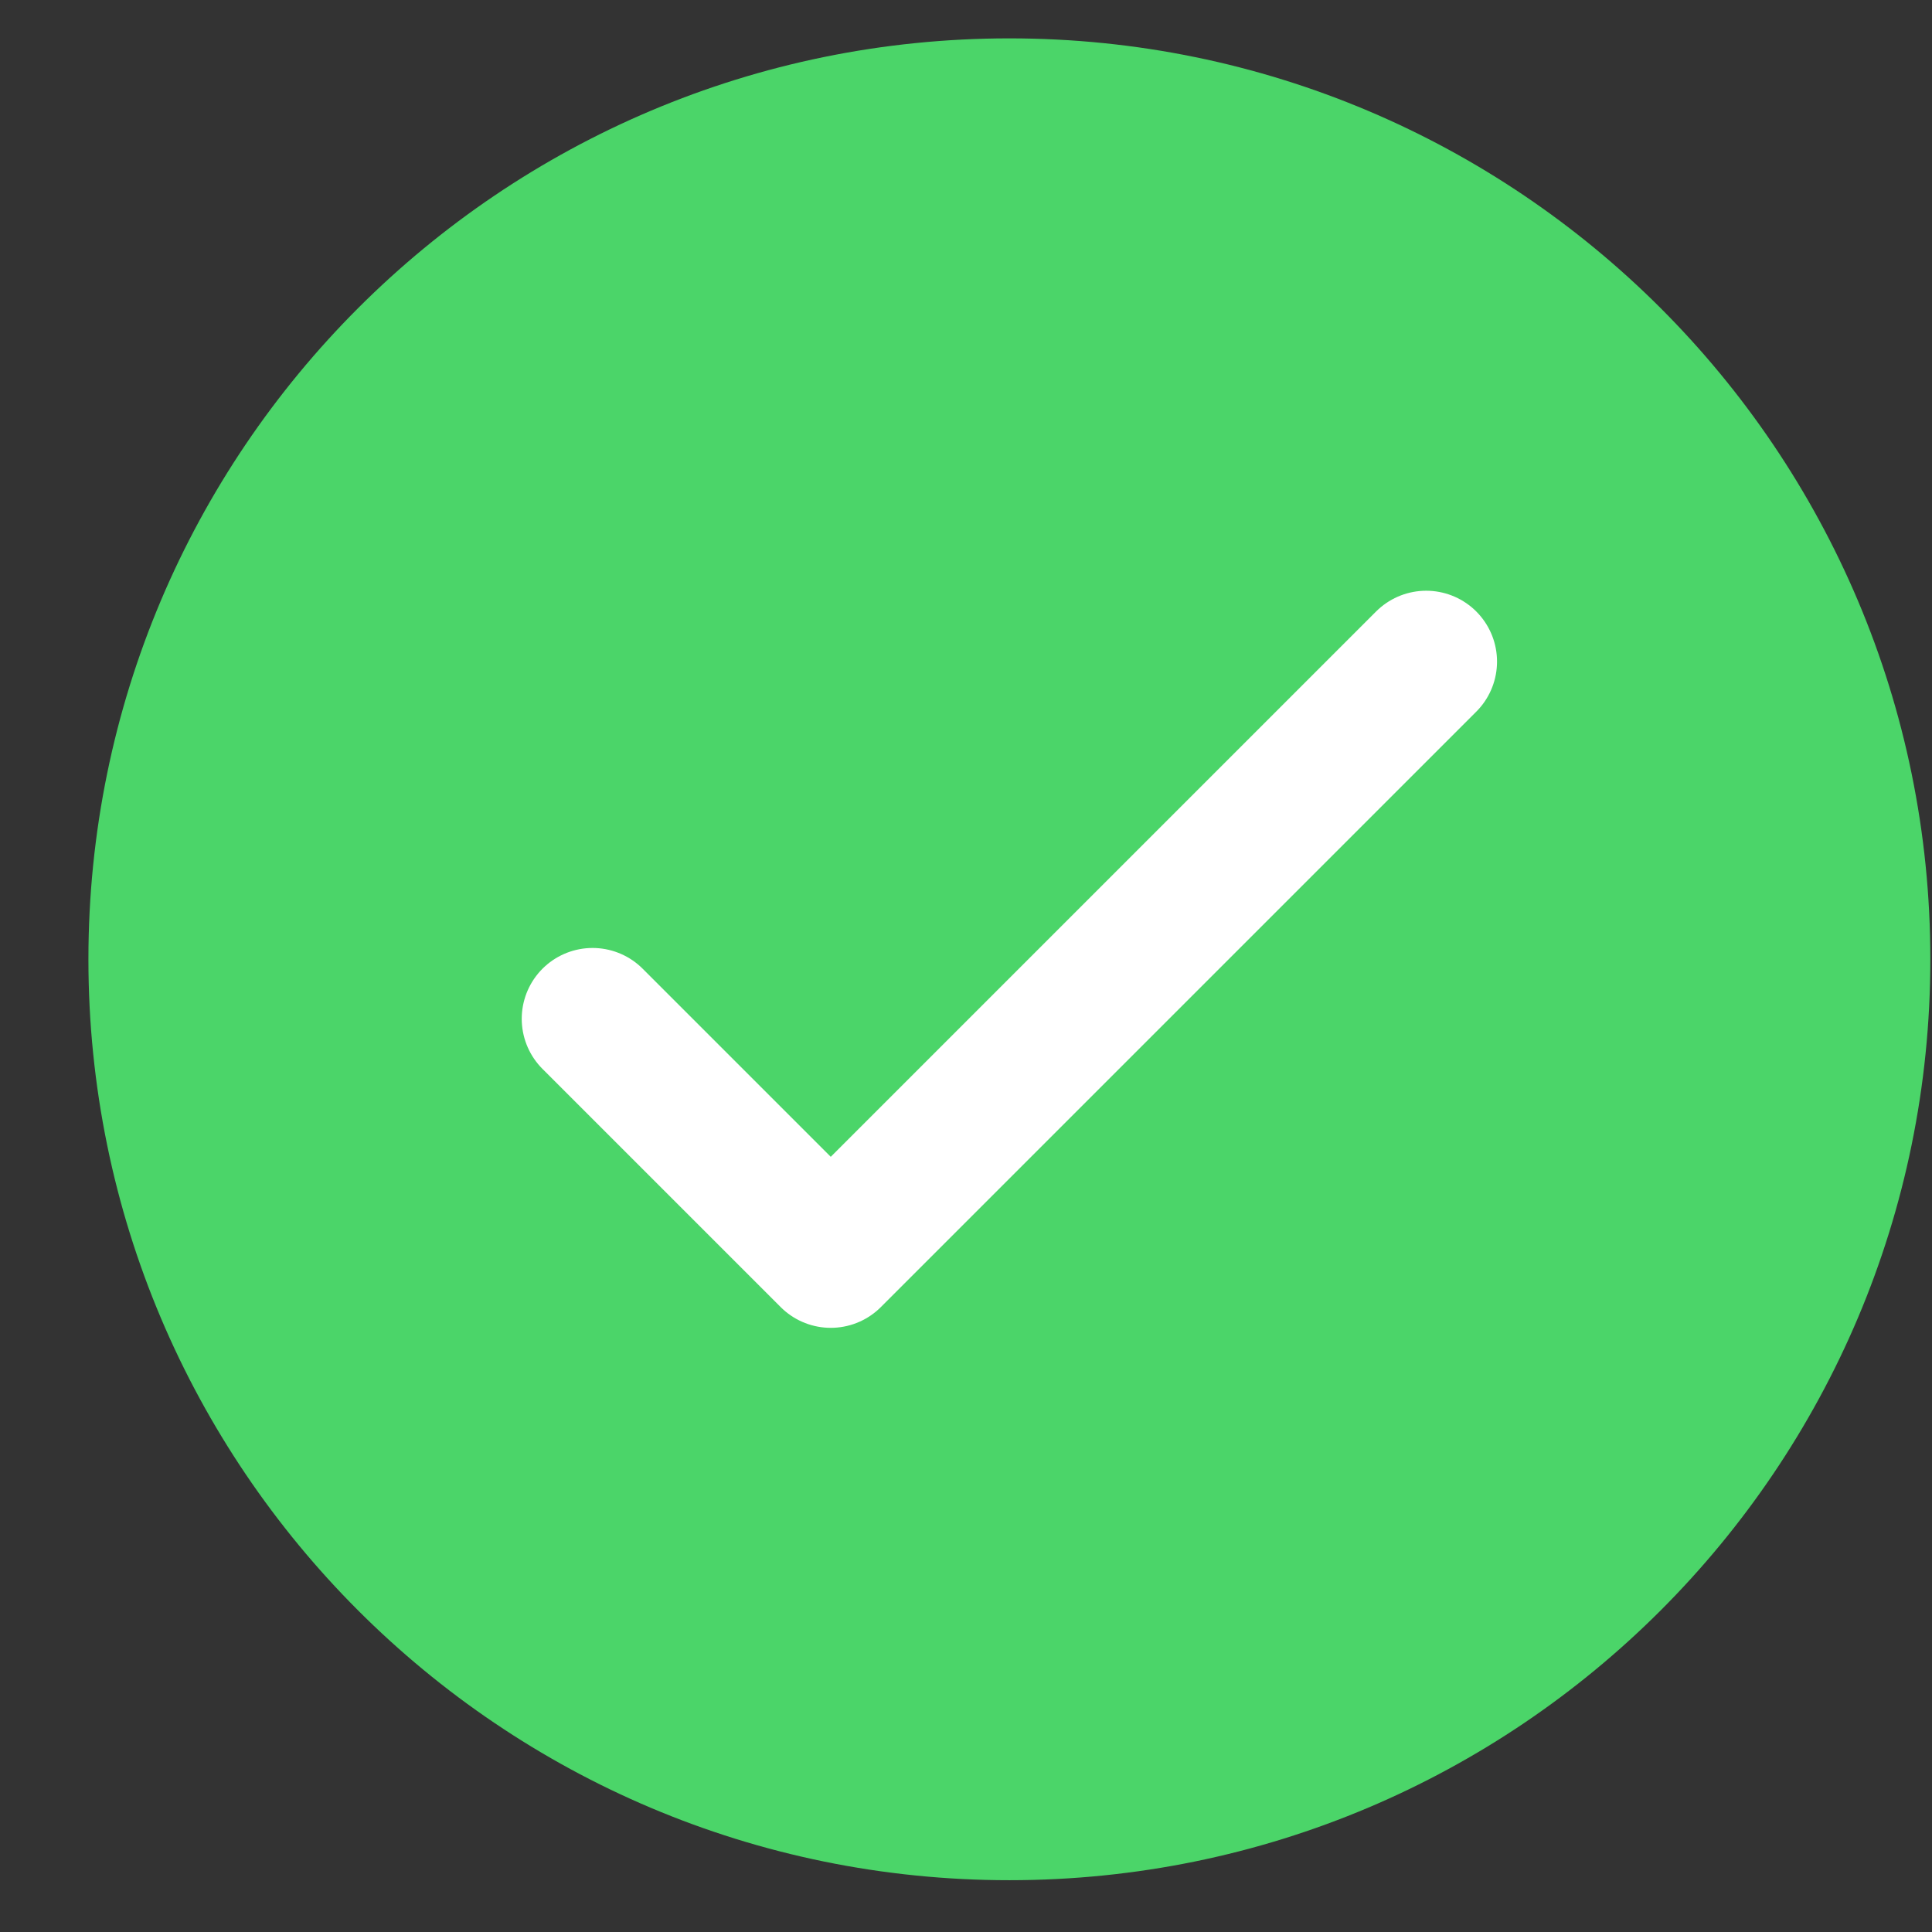 <svg width="21" height="21" viewBox="0 0 21 21" fill="none" xmlns="http://www.w3.org/2000/svg">
<rect x="0" y="0" width="21" height="21" fill="#333333" stroke="none"/>
<g clip-path="url(#clip0_686_993)">
<path d="M10.971 20.437C16.5 20.437 20.982 15.956 20.982 10.427C20.982 4.898 16.5 0.417 10.971 0.417C5.443 0.417 0.961 4.898 0.961 10.427C0.961 15.956 5.443 20.437 10.971 20.437Z" fill="#4BD569"/>
<path d="M6.441 11.074L9.03 13.663L15.502 7.191" stroke="white" stroke-width="1.54" stroke-linecap="round" stroke-linejoin="round"/>
</g>
<defs>
<clipPath id="clip0_686_993">
<rect width="20.021" height="20.021" fill="white" transform="translate(0.961 0.417)"/>
</clipPath>
</defs>
</svg>
